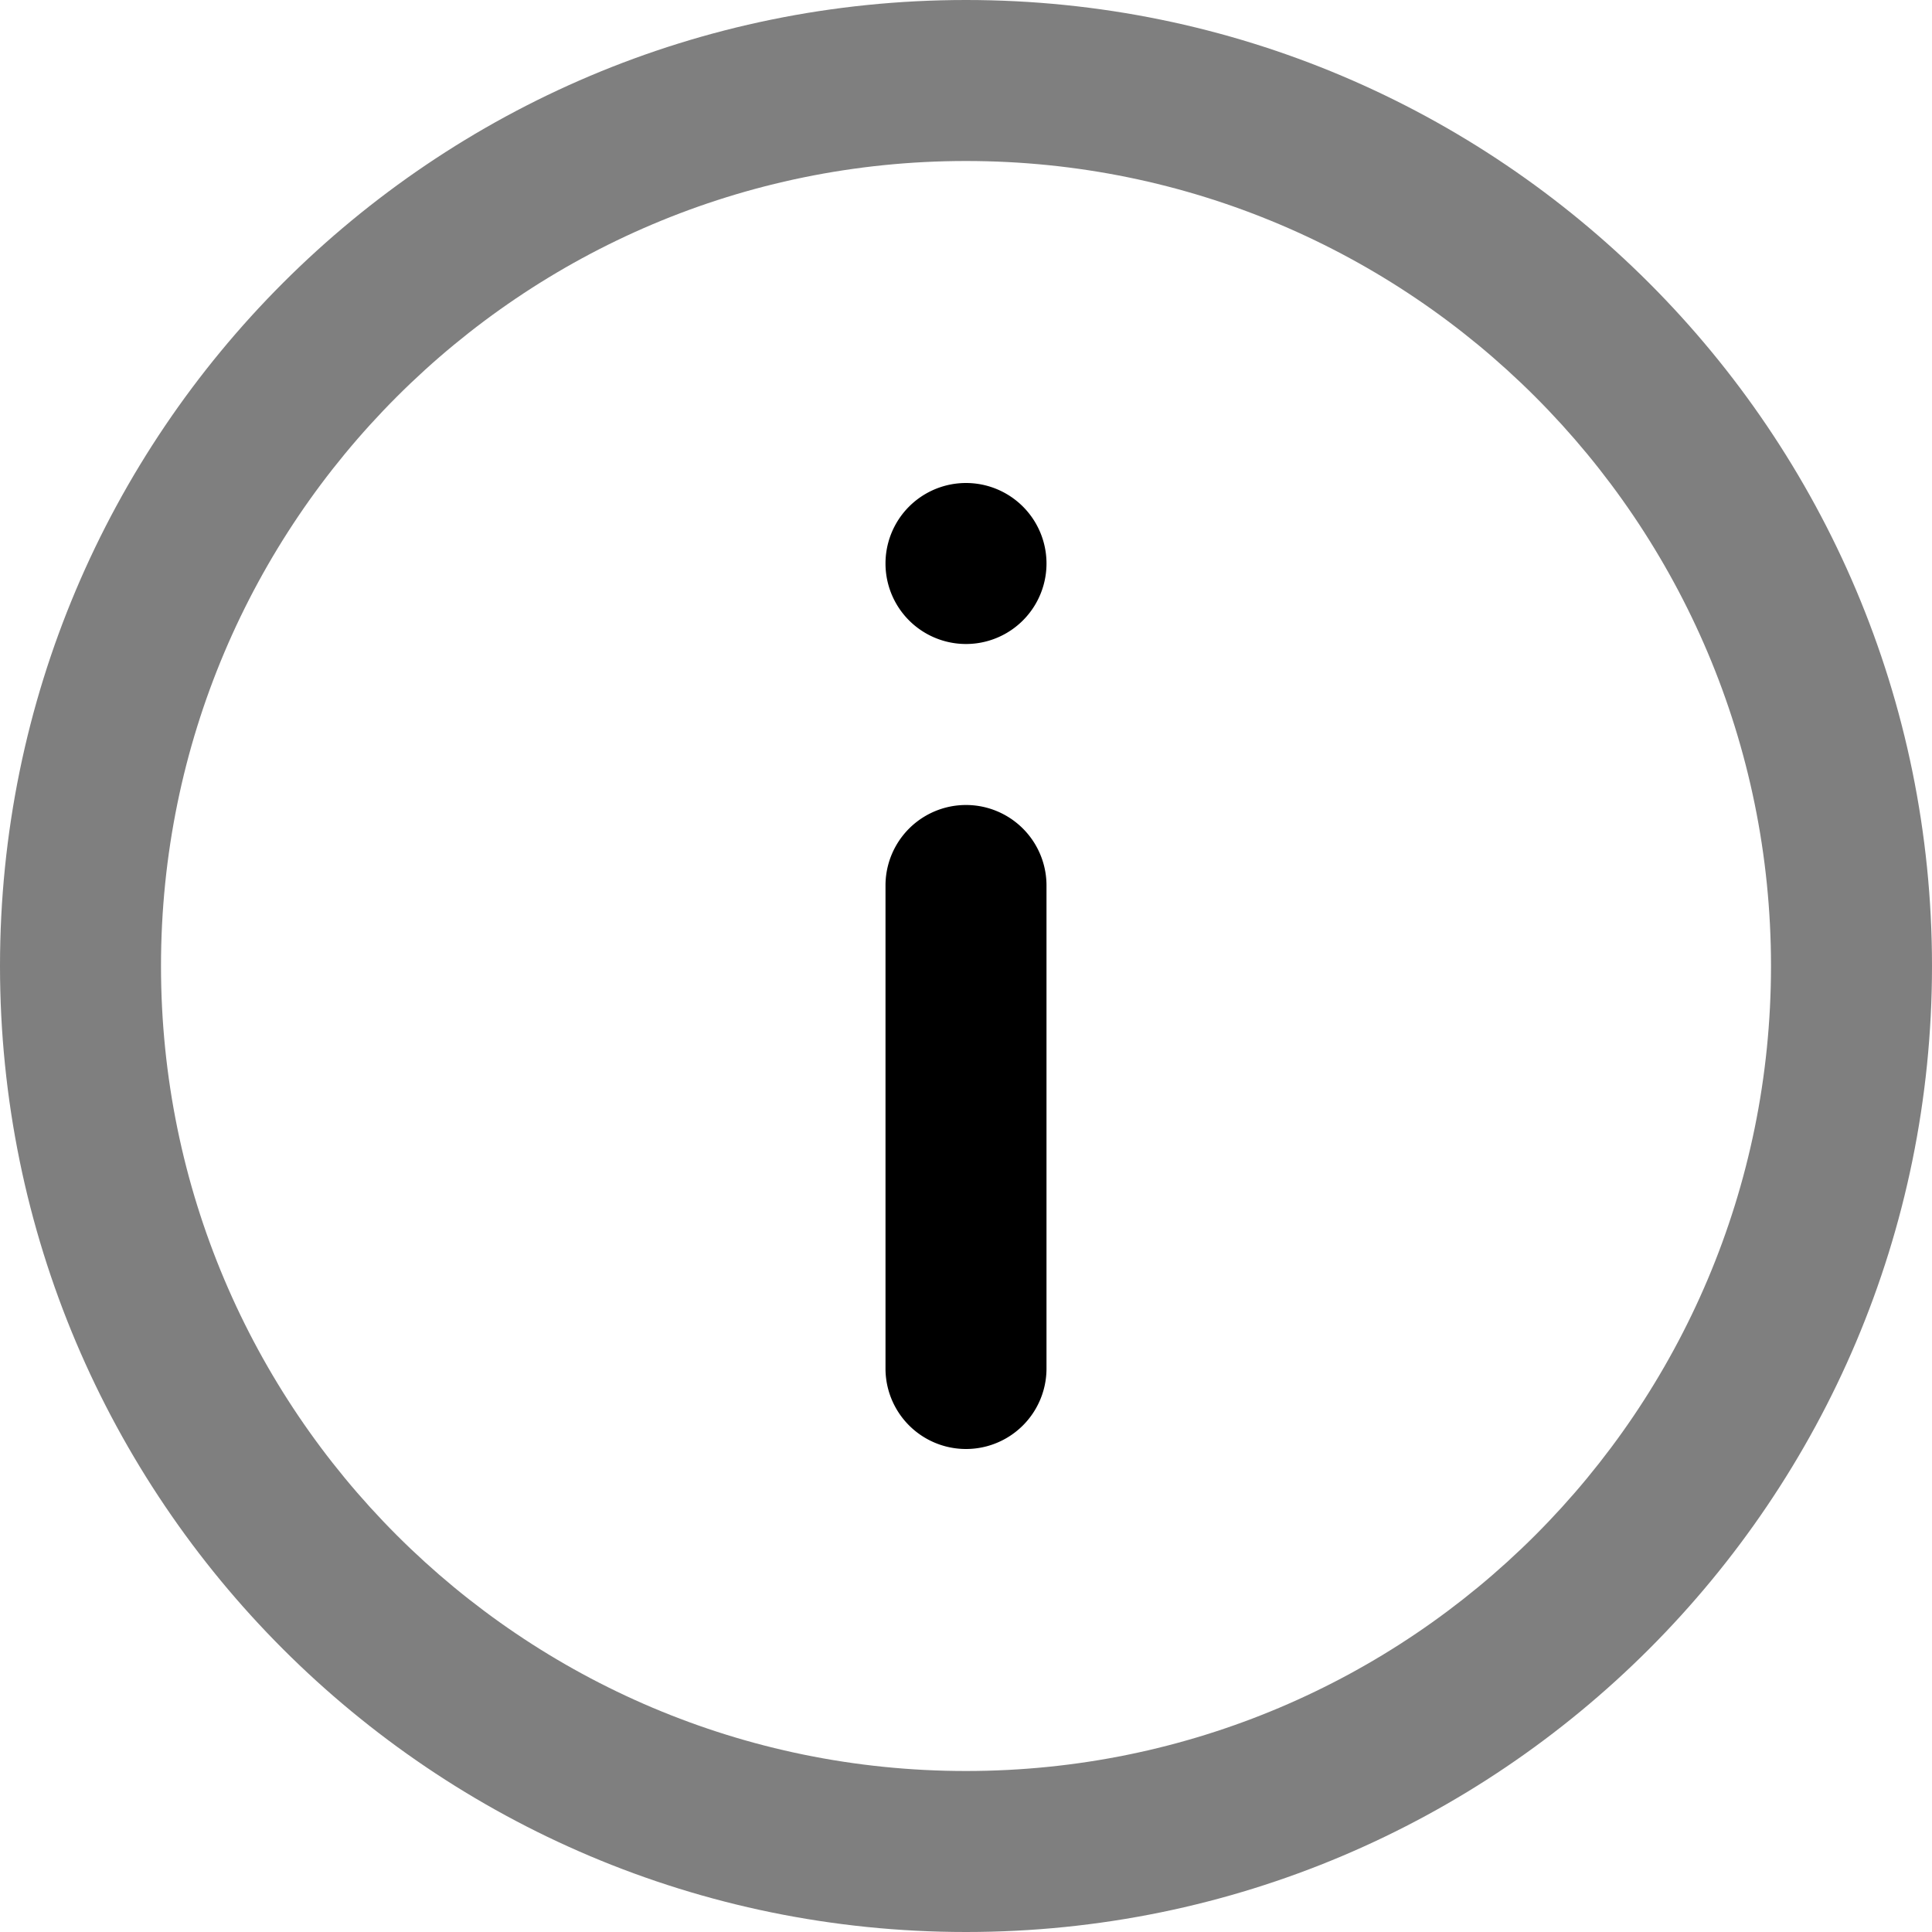 <svg width="24" height="24" viewBox="0 0 24 24" xmlns="http://www.w3.org/2000/svg"><g clip-path="url(#a)" fill-rule="evenodd" clip-rule="evenodd"><path opacity=".5" d="M12 2C6.477 2 2 6.477 2 12s4.477 10 10 10 10-4.477 10-10S17.523 2 12 2ZM0 12C0 5.373 5.373 0 12 0s12 5.373 12 12-5.373 12-12 12S0 18.627 0 12Z"/><path d="M13 7a1 1 0 1 1-2 0 1 1 0 0 1 2 0Zm0 4a1 1 0 1 0-2 0v6a1 1 0 1 0 2 0v-6Z"/></g><defs><clipPath id="a"><path fill="#fff" d="M0 0h24v24H0z"/></clipPath></defs></svg>